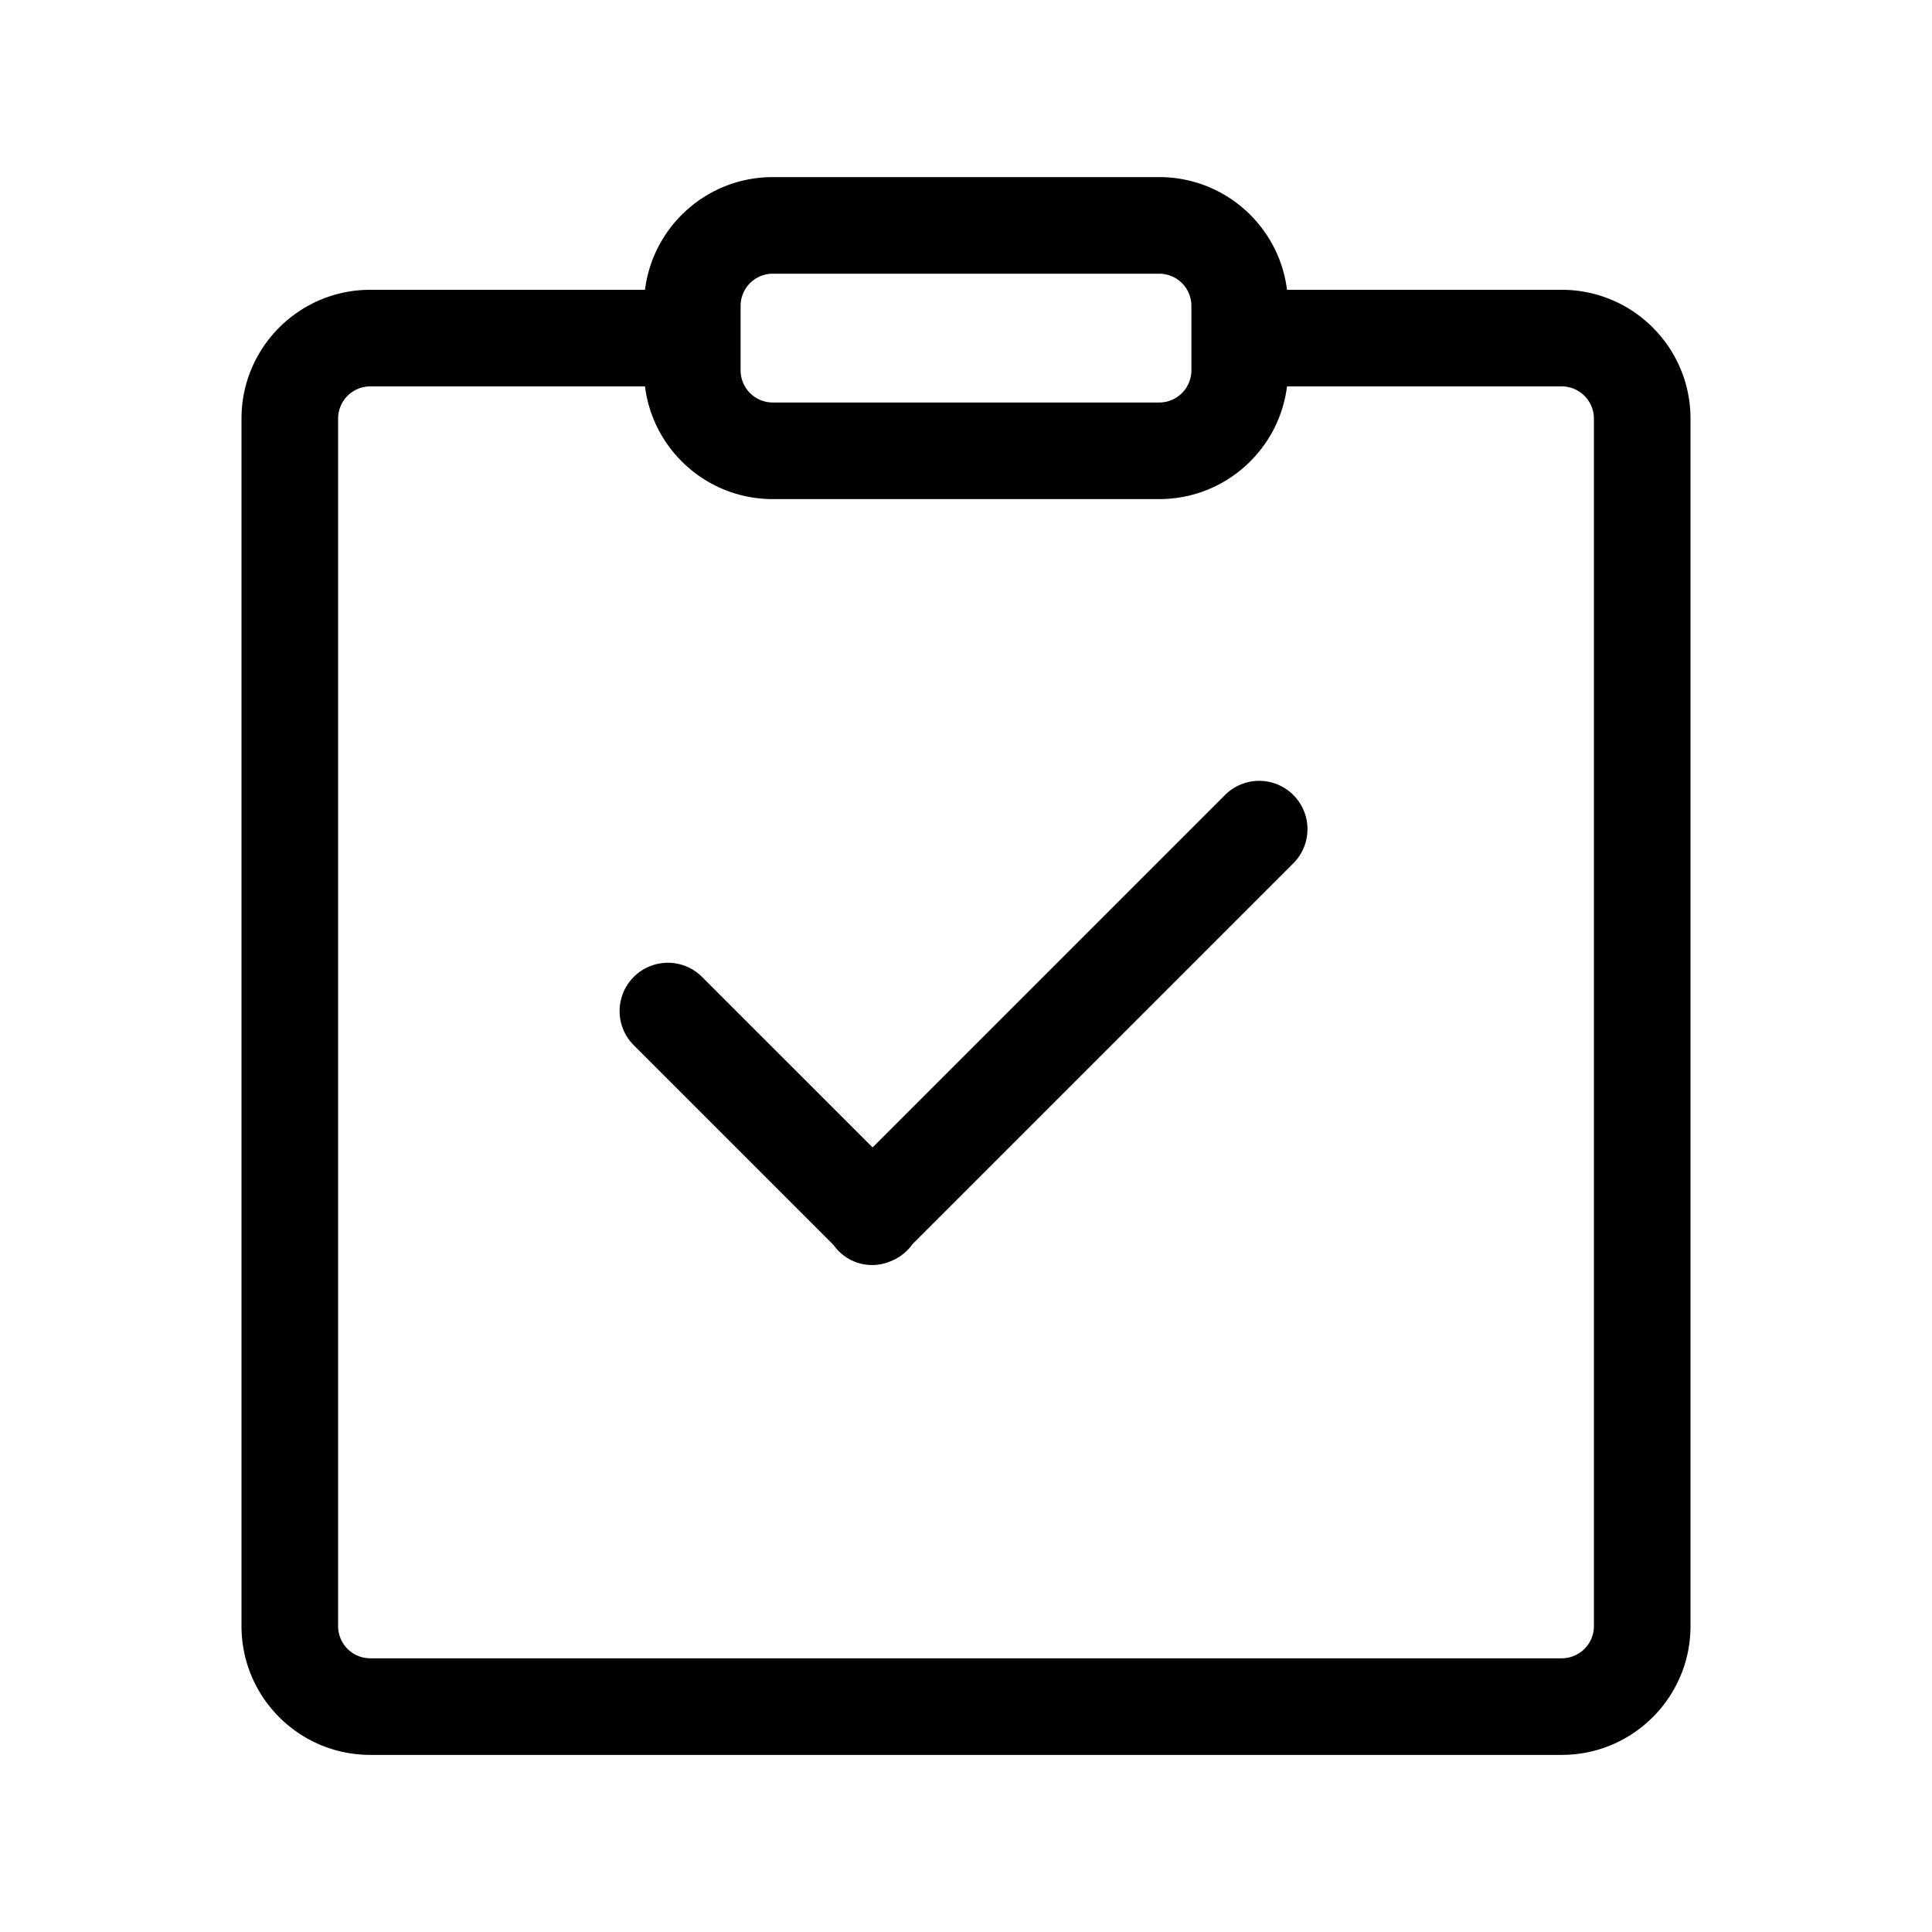 <svg class="svg-icon" style="width: 1em; height: 1em;vertical-align: middle;fill: currentColor;overflow: hidden;" viewBox="0 0 1024 1024" version="1.1" xmlns="http://www.w3.org/2000/svg"><path d="M341.862 153.6C346.061 119.923 374.784 93.867 409.6 93.867h204.8c34.816 0 63.539 26.057 67.738 59.733H827.733c37.705 0 68.267 30.562 68.267 68.267v640c0 37.705-30.562 68.267-68.267 68.267H196.267c-37.705 0-68.267-30.562-68.267-68.267V221.867c0-37.705 30.562-68.267 68.267-68.267h145.596z m0 51.2H196.267a17.067 17.067 0 0 0-17.067 17.067v640a17.067 17.067 0 0 0 17.067 17.067h631.467a17.067 17.067 0 0 0 17.067-17.067V221.867a17.067 17.067 0 0 0-17.067-17.067h-145.596c-4.198 33.677-32.926 59.733-67.738 59.733H409.6c-34.816 0-63.539-26.057-67.738-59.733zM409.6 145.067a17.067 17.067 0 0 0-17.067 17.067v34.133a17.067 17.067 0 0 0 17.067 17.067h204.8a17.067 17.067 0 0 0 17.067-17.067v-34.133a17.067 17.067 0 0 0-17.067-17.067H409.6z m52.89 463.095l186.795-186.795a25.6 25.6 0 1 1 36.207 36.203l-201.847 201.843a25.771 25.771 0 0 1-2.795 3.311 25.515 25.515 0 0 1-8.546 5.653 24.947 24.947 0 0 1-28.16-5.662 26.509 26.509 0 0 1-2.342-2.833l-105.771-105.771a25.6 25.6 0 1 1 36.203-36.203l90.257 90.253z"  /></svg>